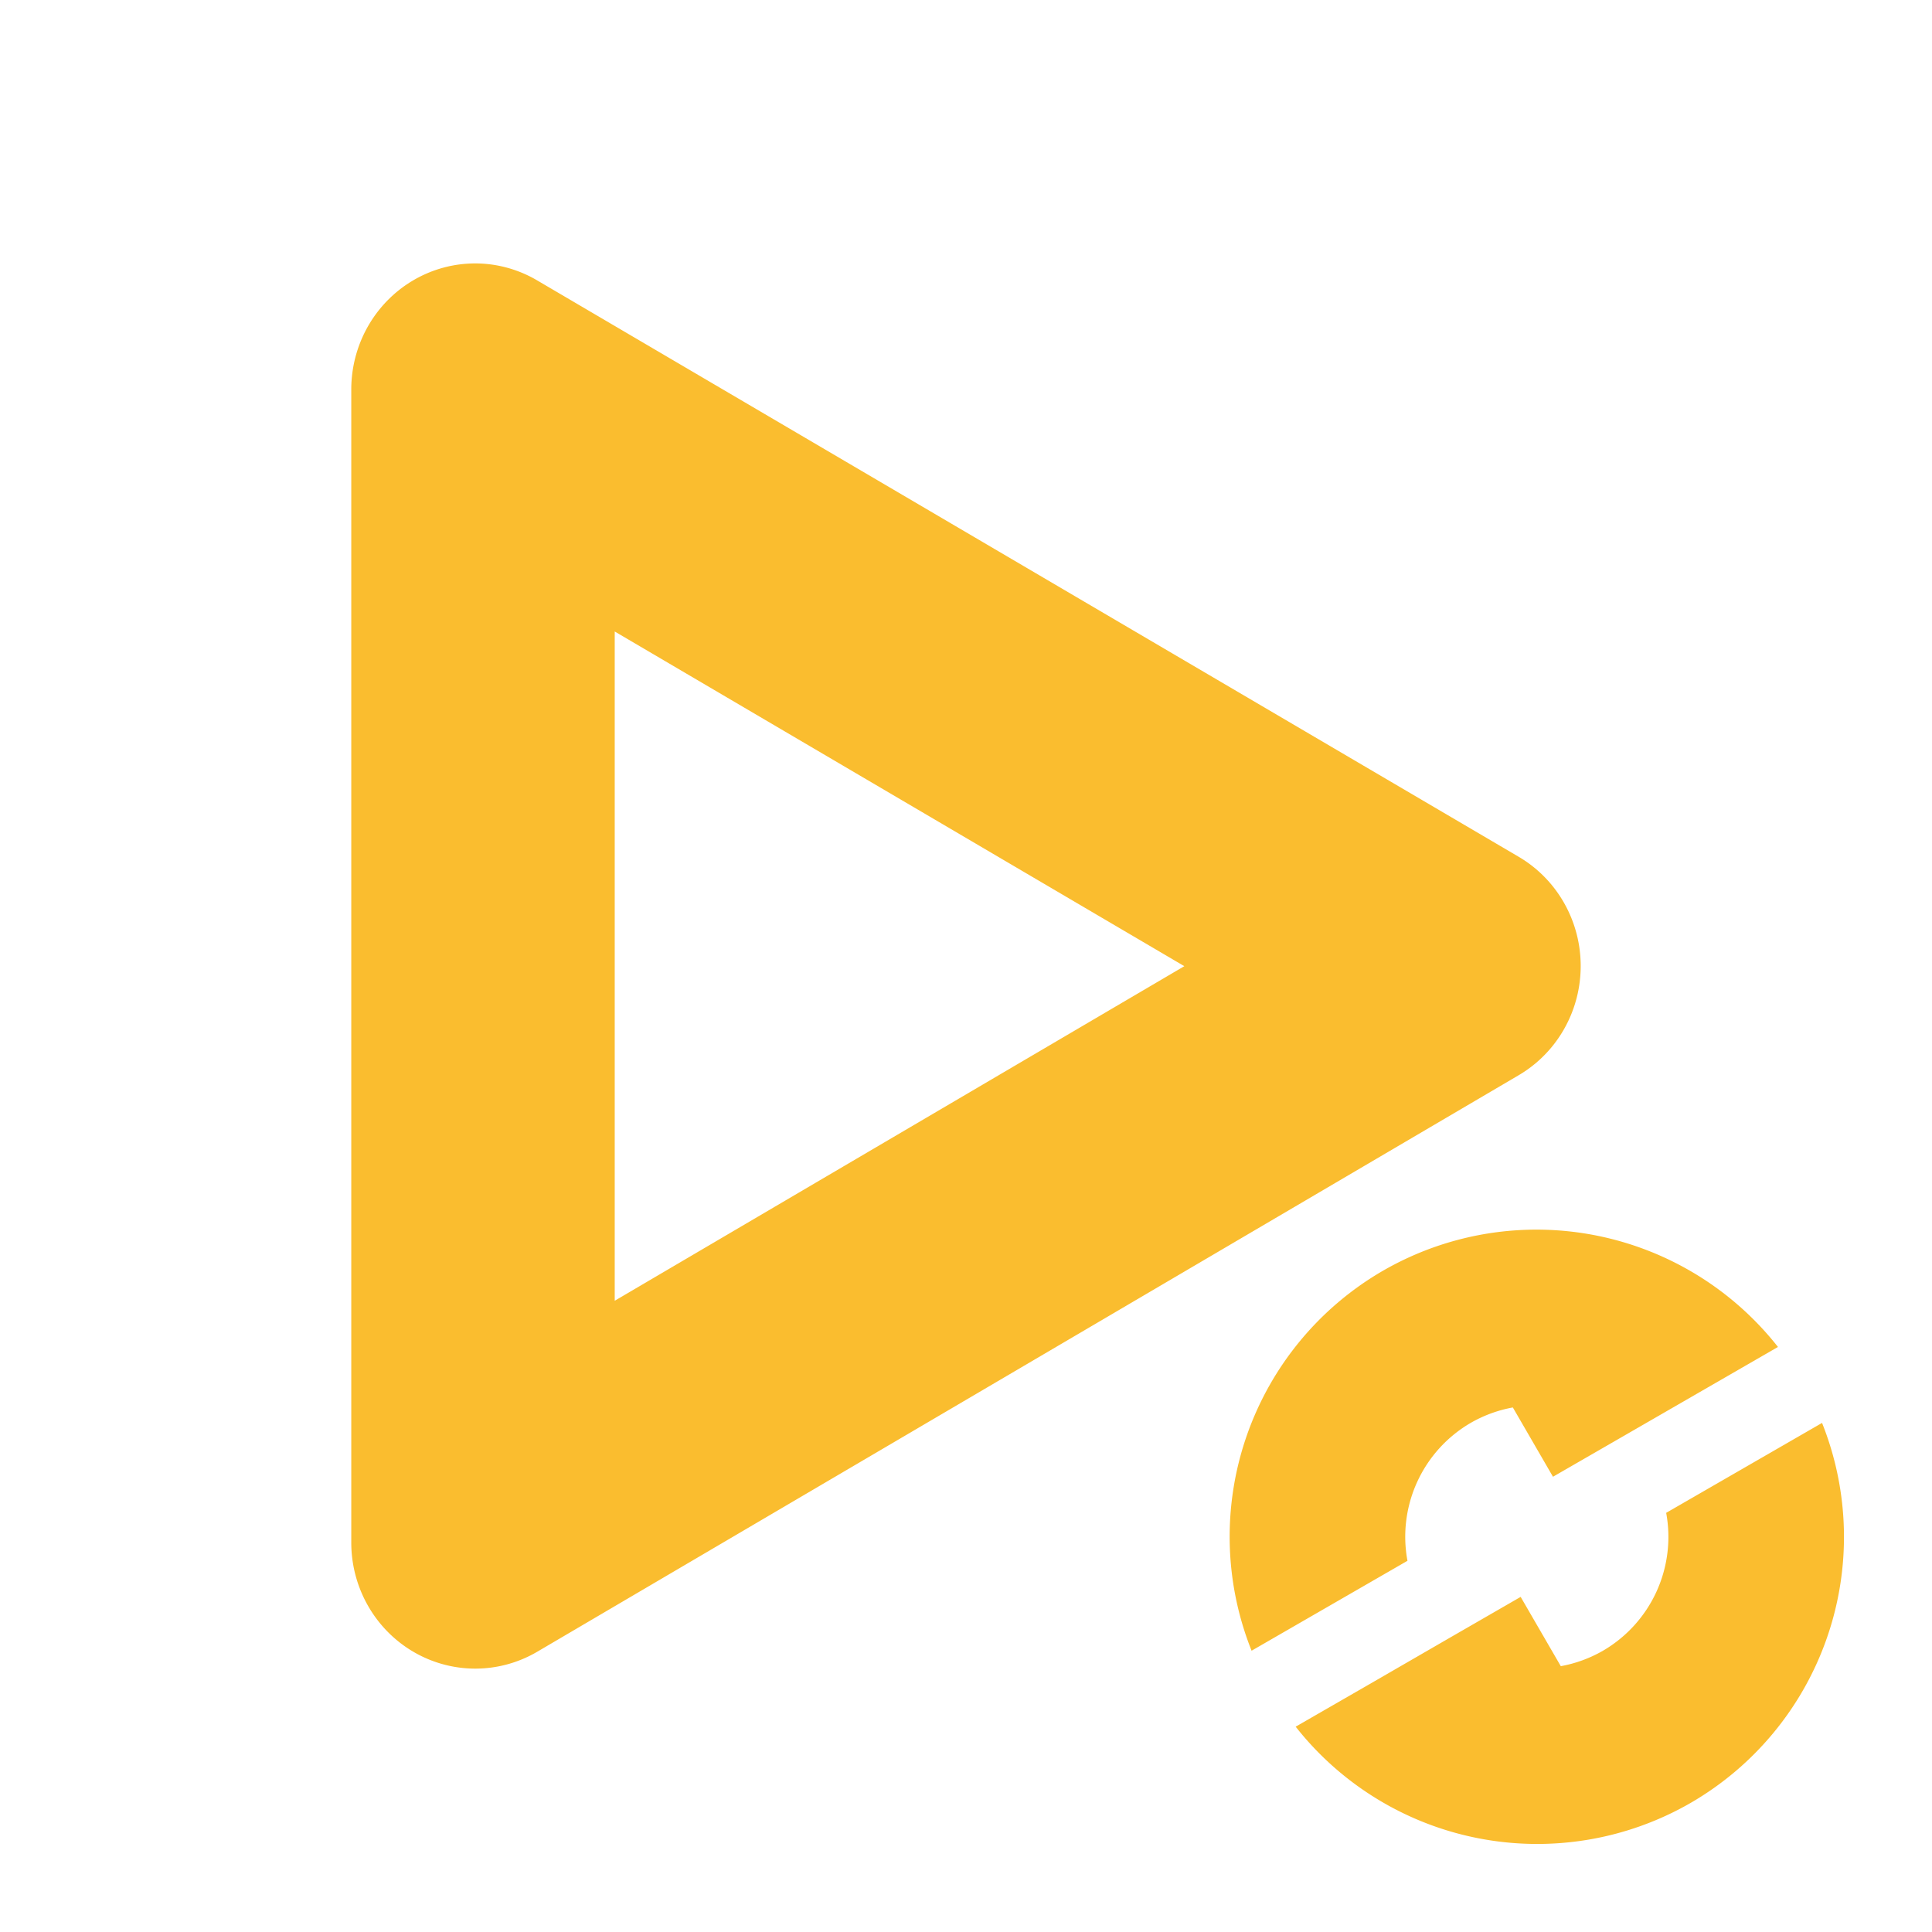 <svg xmlns="http://www.w3.org/2000/svg" width="22" height="22" version="1.1">
 <defs>
  <style id="current-color-scheme" type="text/css">
   .ColorScheme-Text { color:#fabd2f; } .ColorScheme-Highlight { color:#4285f4; } .ColorScheme-NeutralText { color:#ff9800; } .ColorScheme-PositiveText { color:#4caf50; } .ColorScheme-NegativeText { color:#f44336; }
  </style>
 </defs>
 <path style="fill:currentColor" class="ColorScheme-Text" d="M 5.445 3 A 1.412 1.436 0 0 0 4 4.436 L 4 17.564 A 1.412 1.436 0 0 0 6.117 18.809 L 17.293 12.244 A 1.412 1.436 0 0 0 17.293 9.756 L 6.117 3.193 A 1.412 1.436 0 0 0 5.445 3 z M 7 7.191 L 13.486 11.002 L 7 14.812 L 7 7.191 z M 17.51 14.002 A 3.5 3.5 0 0 0 15.75 14.469 A 3.5 3.5 0 0 0 14.252 18.797 L 16.027 17.773 A 1.5 1.5 0 0 1 16.75 16.201 A 1.5 1.5 0 0 1 17.227 16.027 L 17.684 16.816 L 18.473 16.361 L 20.246 15.338 A 3.5 3.5 0 0 0 17.51 14.002 z M 20.748 16.203 L 18.973 17.227 A 1.5 1.5 0 0 1 18.25 18.799 A 1.5 1.5 0 0 1 17.773 18.973 L 17.316 18.184 L 16.527 18.639 L 15.584 19.184 L 14.754 19.662 A 3.5 3.5 0 0 0 19.25 20.531 A 3.5 3.5 0 0 0 20.748 16.203 z"/>
</svg>
